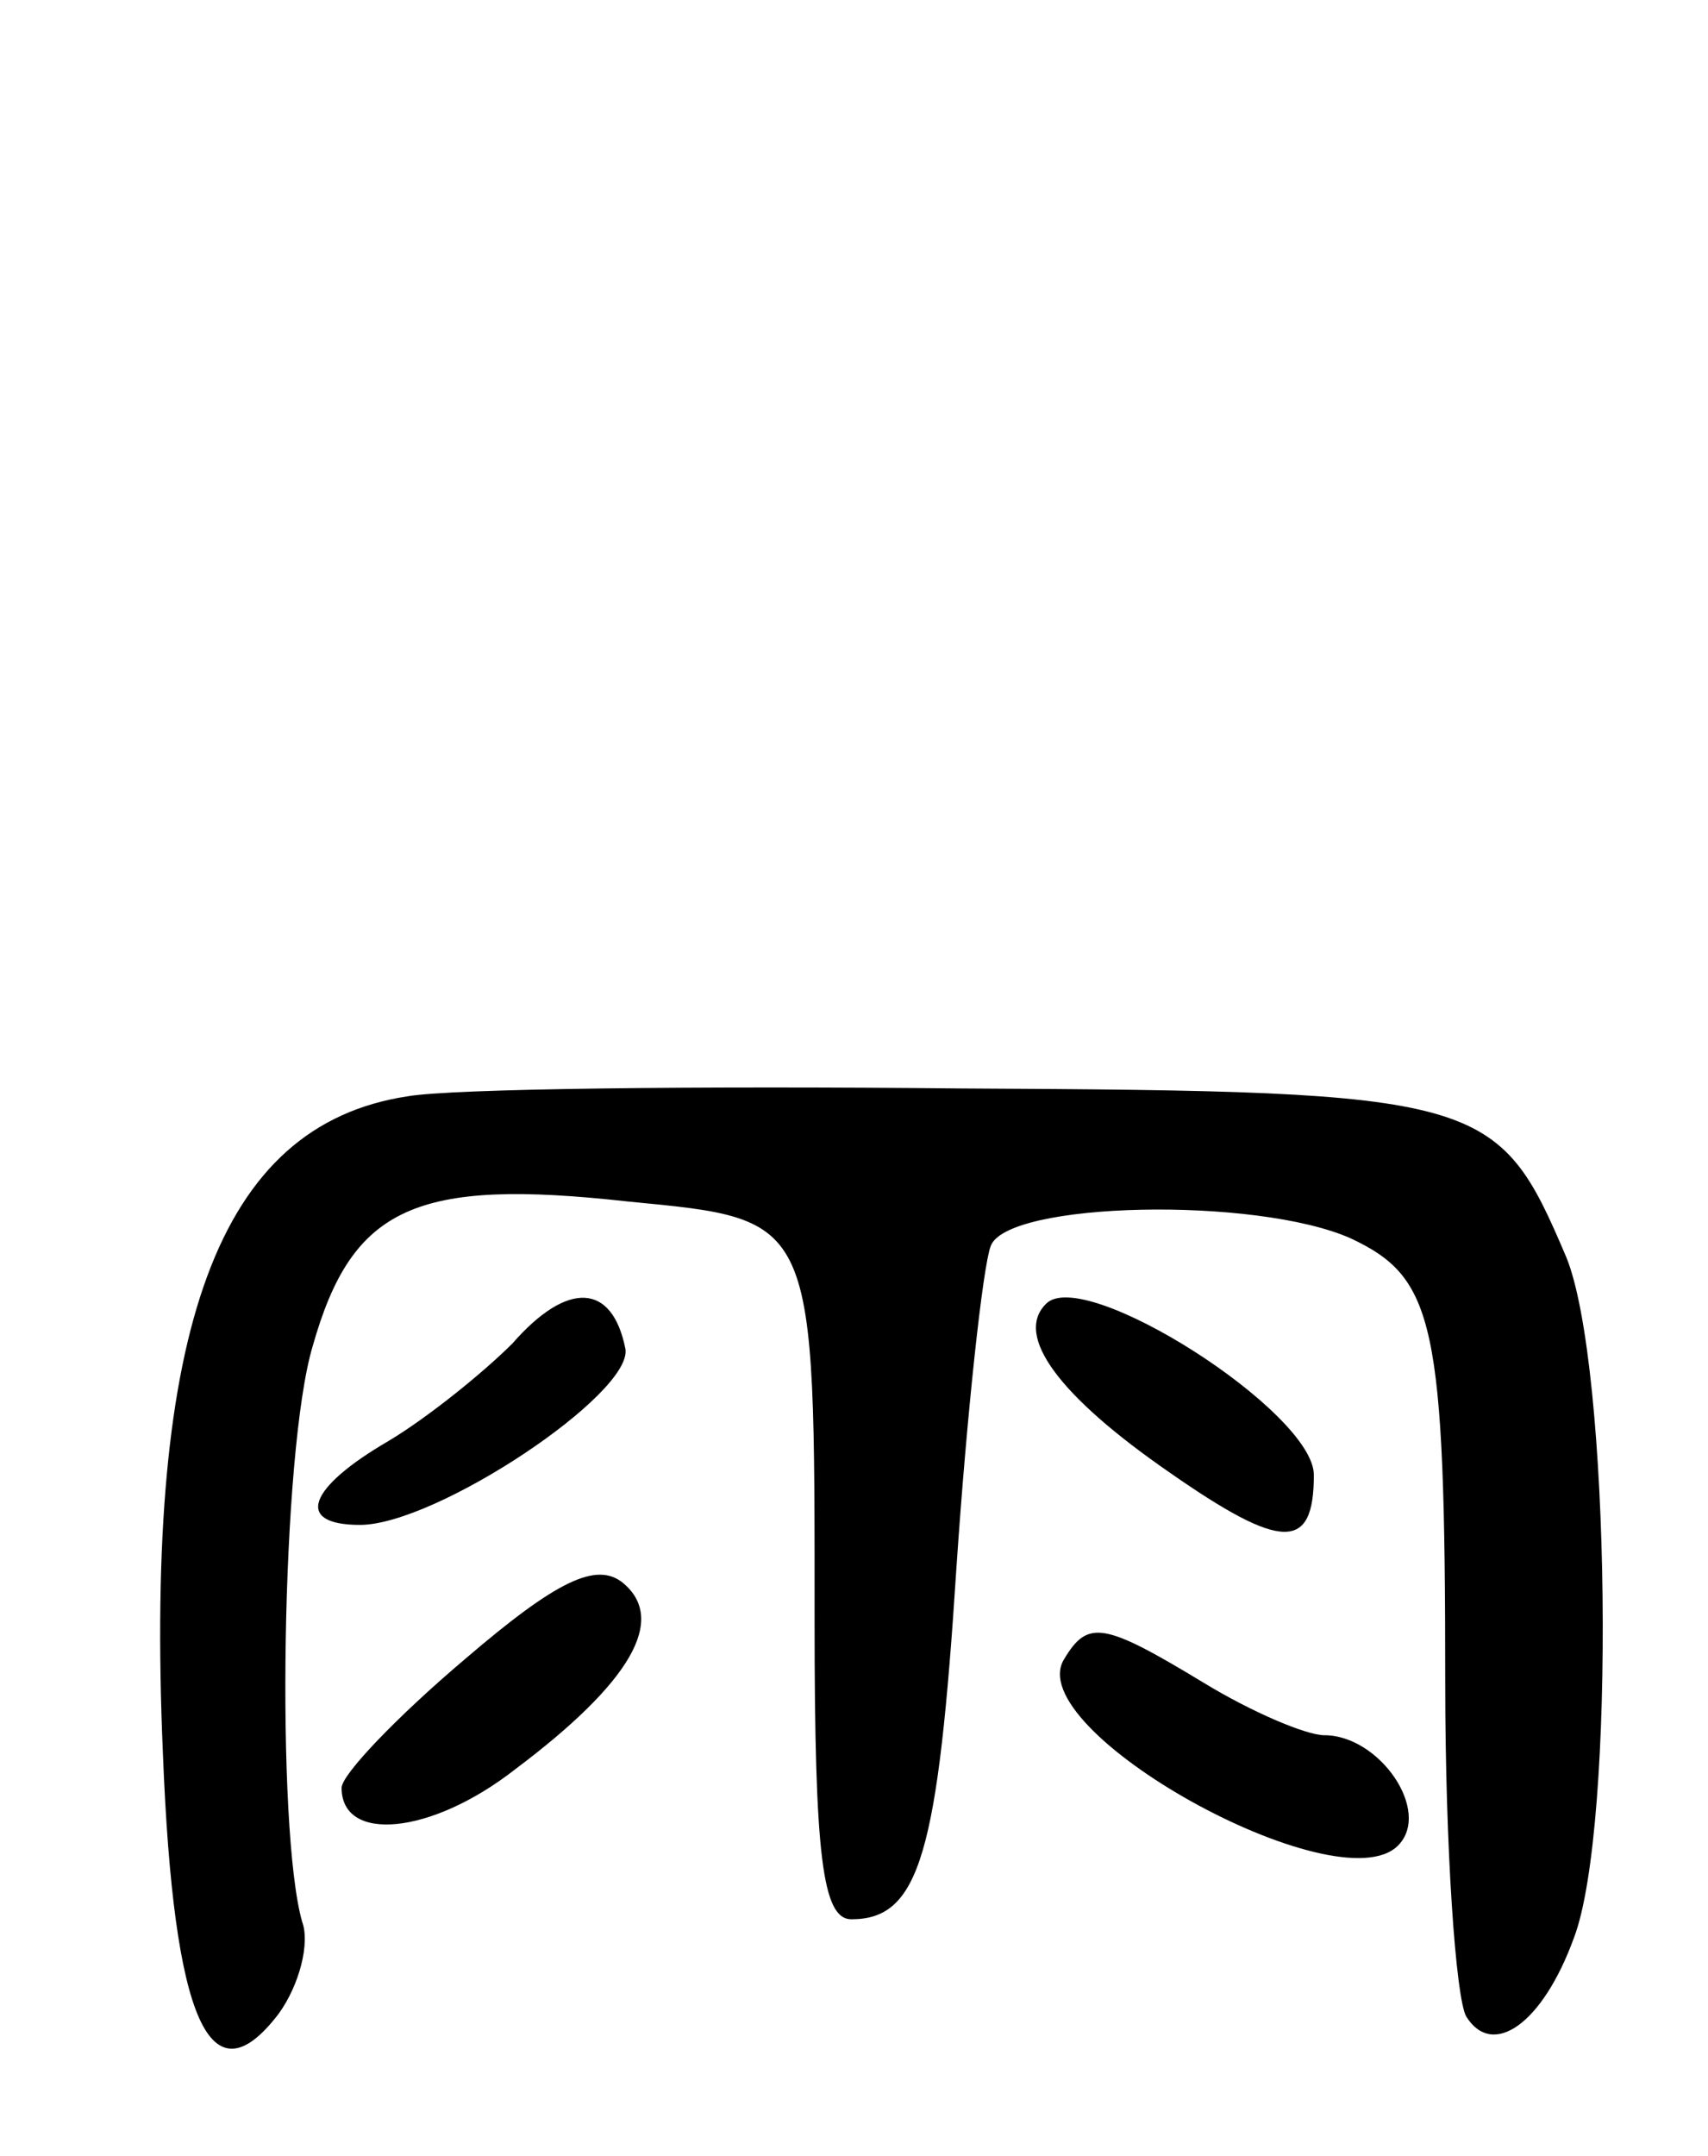 <svg version="1.0" xmlns="http://www.w3.org/2000/svg"
 width="65pt" height="82pt" viewBox="0 0 65 82"
 preserveAspectRatio="xMidYMid meet">
<g transform="translate(0,82) scale(0.1,-0.1)"
fill="#000000" stroke="none">
<path d="M155 403 c-72 -11 -100 -88 -93 -250 4 -102 18 -133 44 -99 8 11 12
27 9 35 -10 35 -8 179 4 219 15 53 39 64 120 55 72 -7 71 -5 71 -160 0 -89 3
-113 14 -113 26 0 33 25 40 134 4 59 10 114 13 122 6 17 101 19 137 3 32 -15
36 -32 36 -169 0 -63 4 -120 8 -127 10 -16 29 -3 41 30 16 42 14 218 -3 259
-26 61 -31 63 -230 64 -100 1 -194 0 -211 -3z"/>
<path d="M195 309 c-11 -11 -32 -28 -47 -37 -31 -18 -36 -32 -11 -32 29 0 104
50 101 67 -5 25 -22 26 -43 2z"/>
<path d="M398 324 c-12 -12 5 -35 47 -64 43 -30 55 -30 55 -1 0 24 -88 80
-102 65z"/>
<path d="M177 189 c-26 -22 -47 -44 -47 -49 0 -21 34 -18 66 7 44 33 58 57 41
71 -10 8 -25 1 -60 -29z"/>
<path d="M405 189 c-17 -27 104 -94 127 -71 13 13 -7 42 -28 42 -7 0 -28 9
-46 20 -38 23 -44 24 -53 9z"/>
</g>
</svg>
